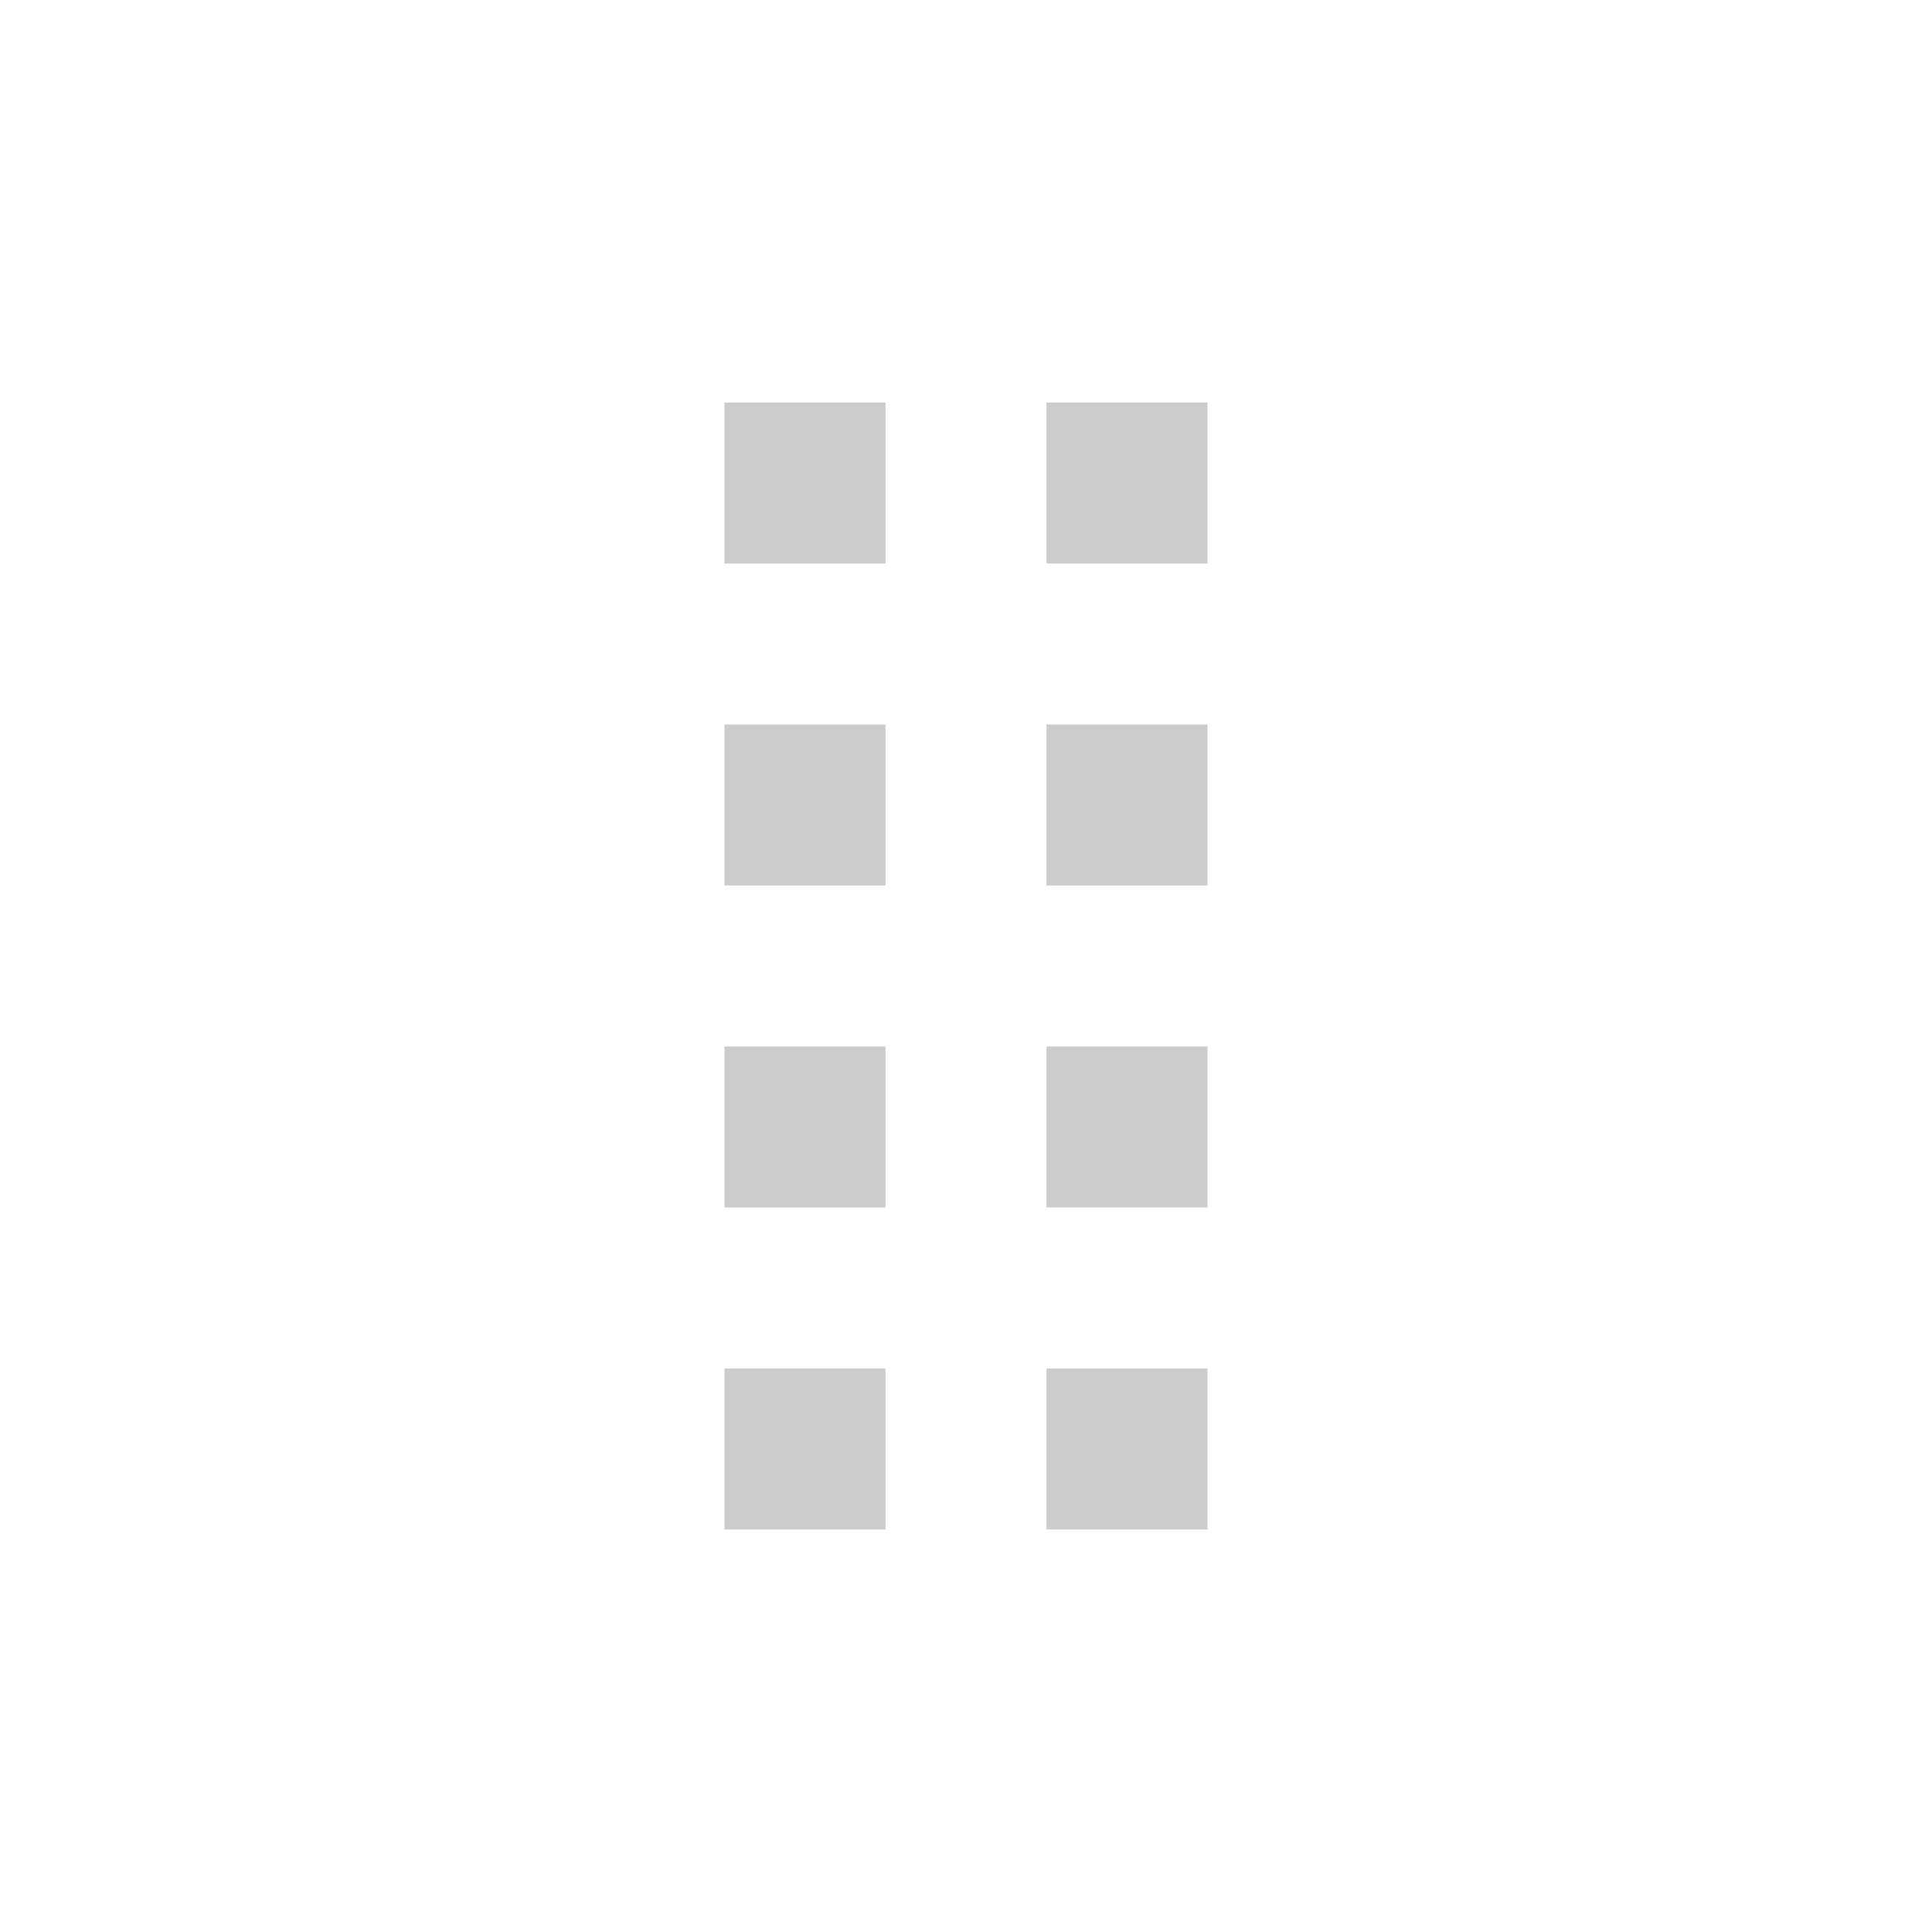 <svg xmlns="http://www.w3.org/2000/svg" width="24" height="24" viewBox="0 0 24 24"><g fill="none" fill-rule="evenodd"><path fill="#CCC" d="M9 5h2v2H9V5zm4 0h2v2h-2V5zm0 8h2v2h-2v-2zm0-4h2v2h-2V9zm0 8h2v2h-2v-2zM9 9h2v2H9V9zm0 4h2v2H9v-2zm0 4h2v2H9v-2z"/></g></svg>
